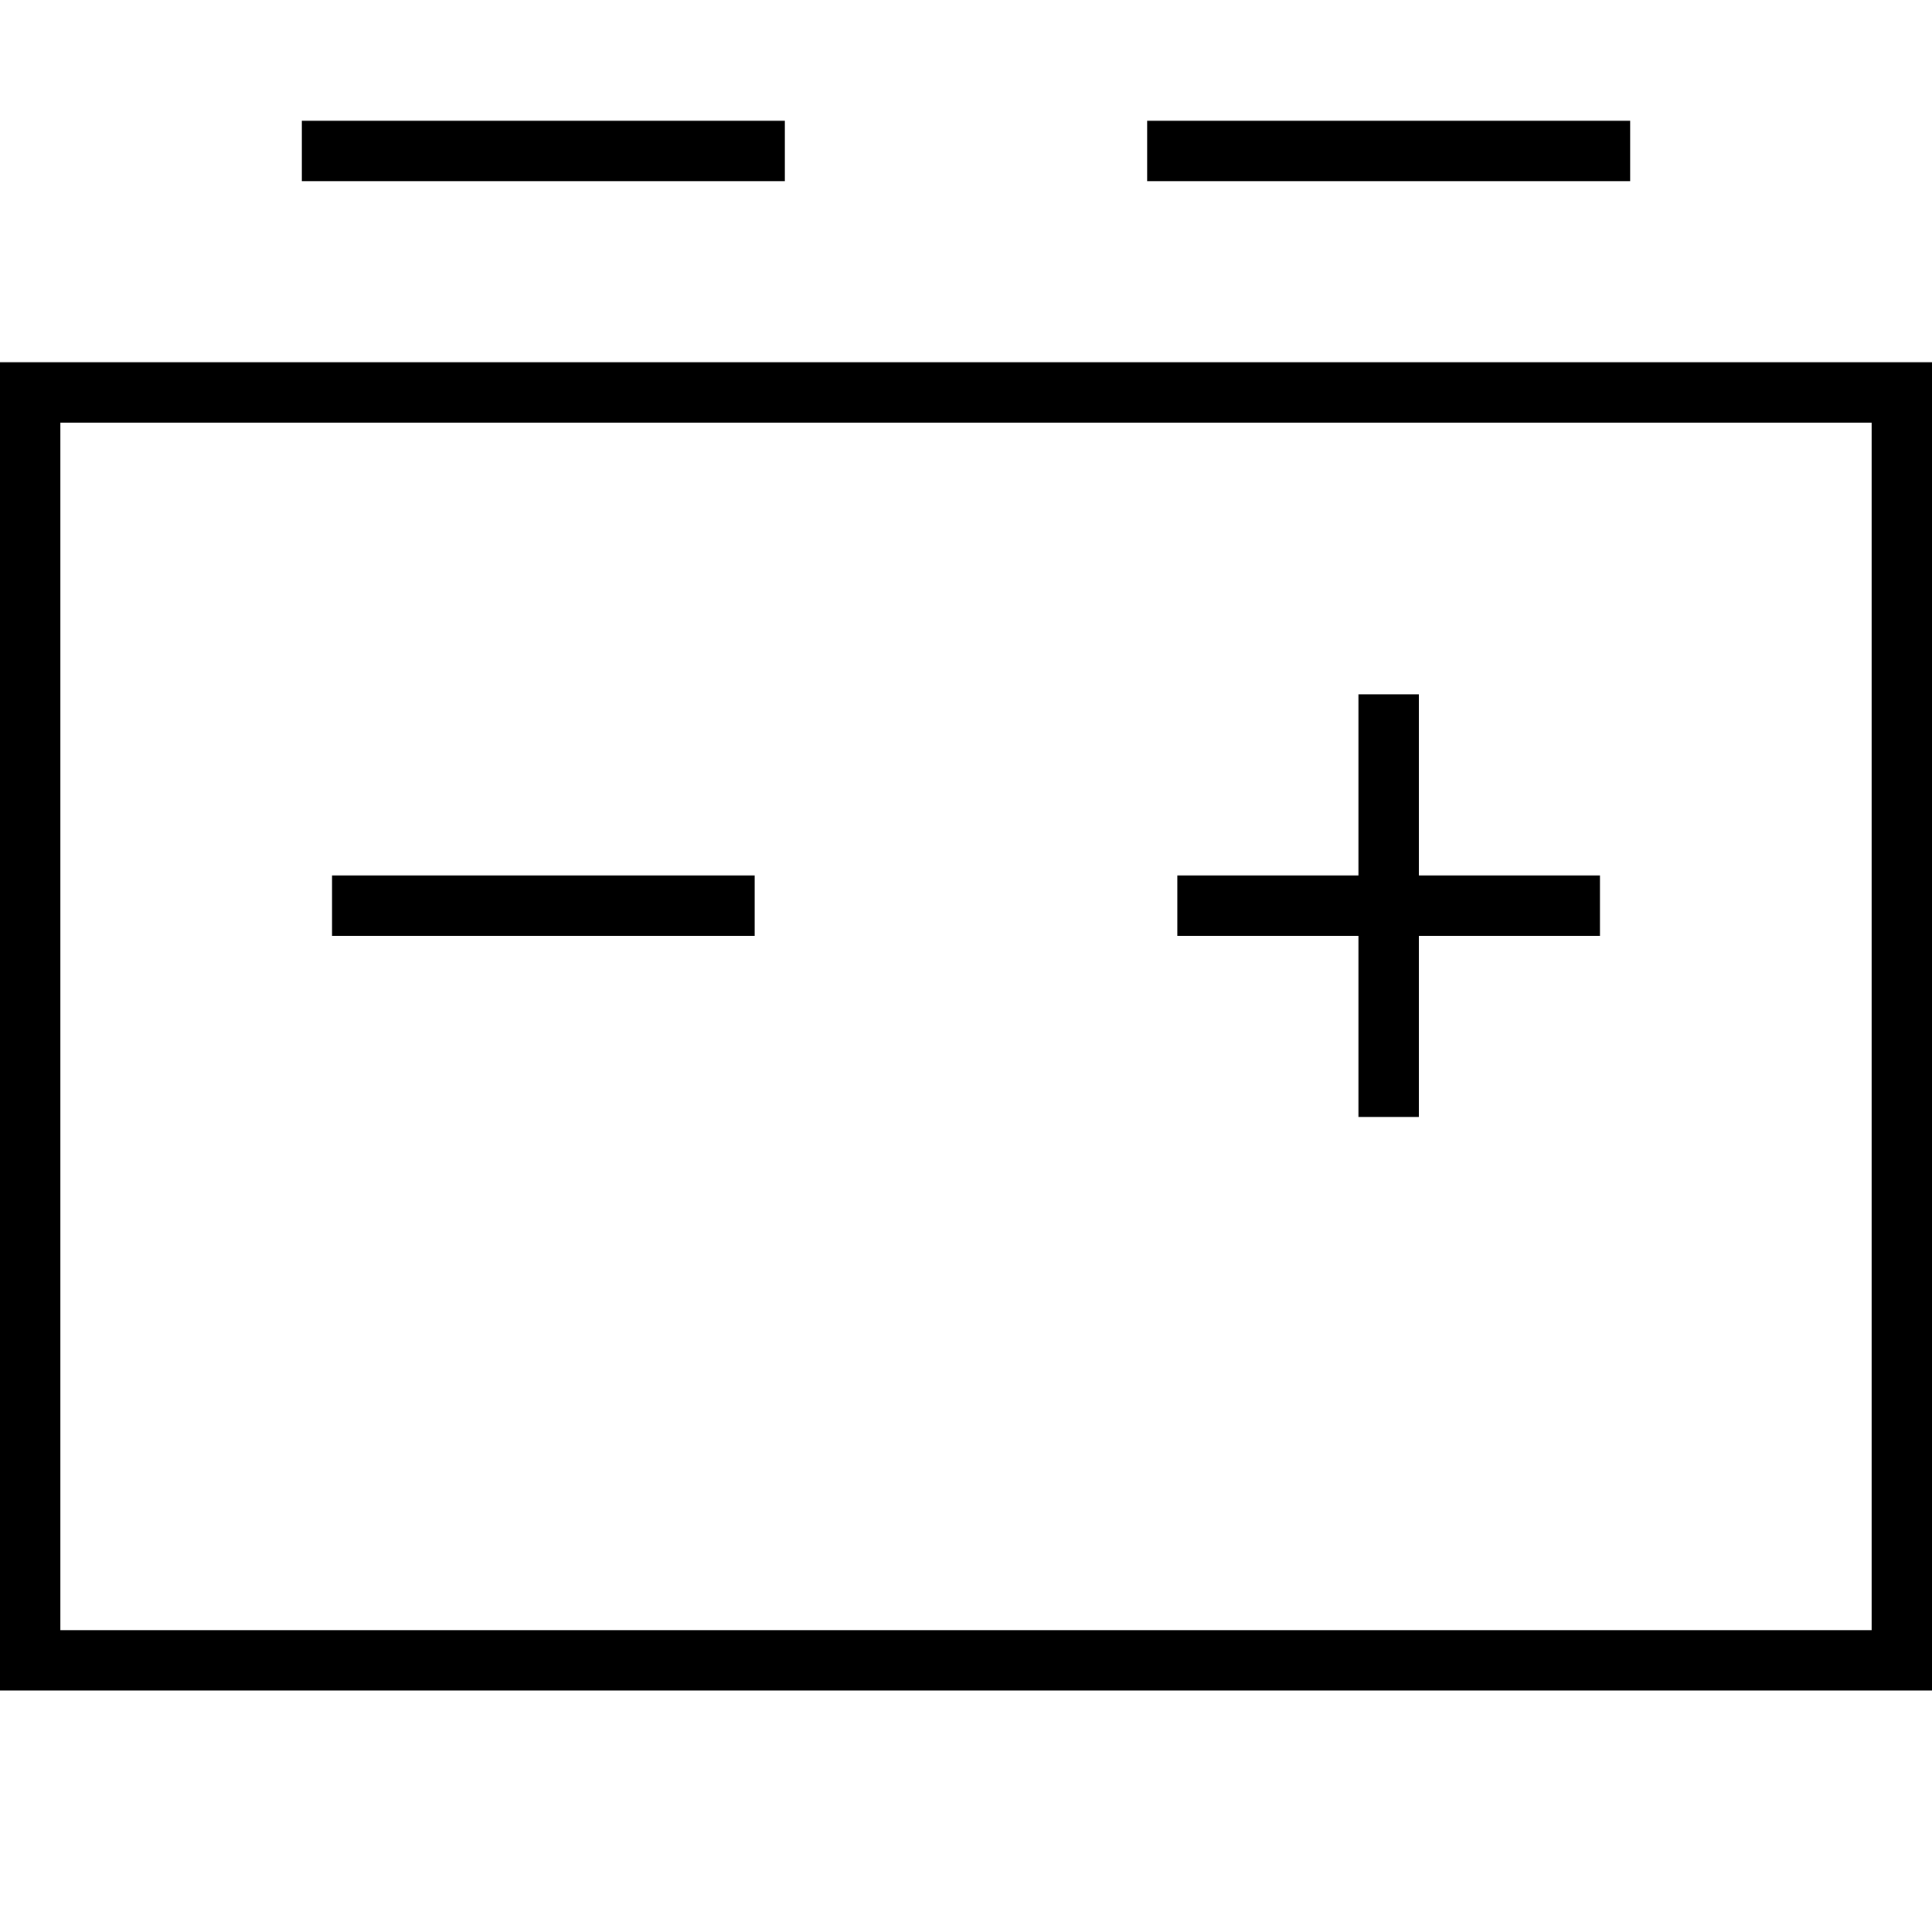 <svg fill="currentColor" xmlns="http://www.w3.org/2000/svg" viewBox="0 0 512 512"><!--! Font Awesome Pro 7.0.1 by @fontawesome - https://fontawesome.com License - https://fontawesome.com/license (Commercial License) Copyright 2025 Fonticons, Inc. --><path fill="currentColor" d="M208 32l-128 0 0 16 128 0 0-16zm288 80l0 320-480 0 0-320 480 0zM16 96l-16 0 0 352 512 0 0-352-496 0zm360 88l-16 0 0 48-48 0 0 16 48 0 0 48 16 0 0-48 48 0 0-16-48 0 0-48zM96 232l-8 0 0 16 112 0 0-16-104 0zM400 32l-96 0 0 16 128 0 0-16-32 0z"/></svg>